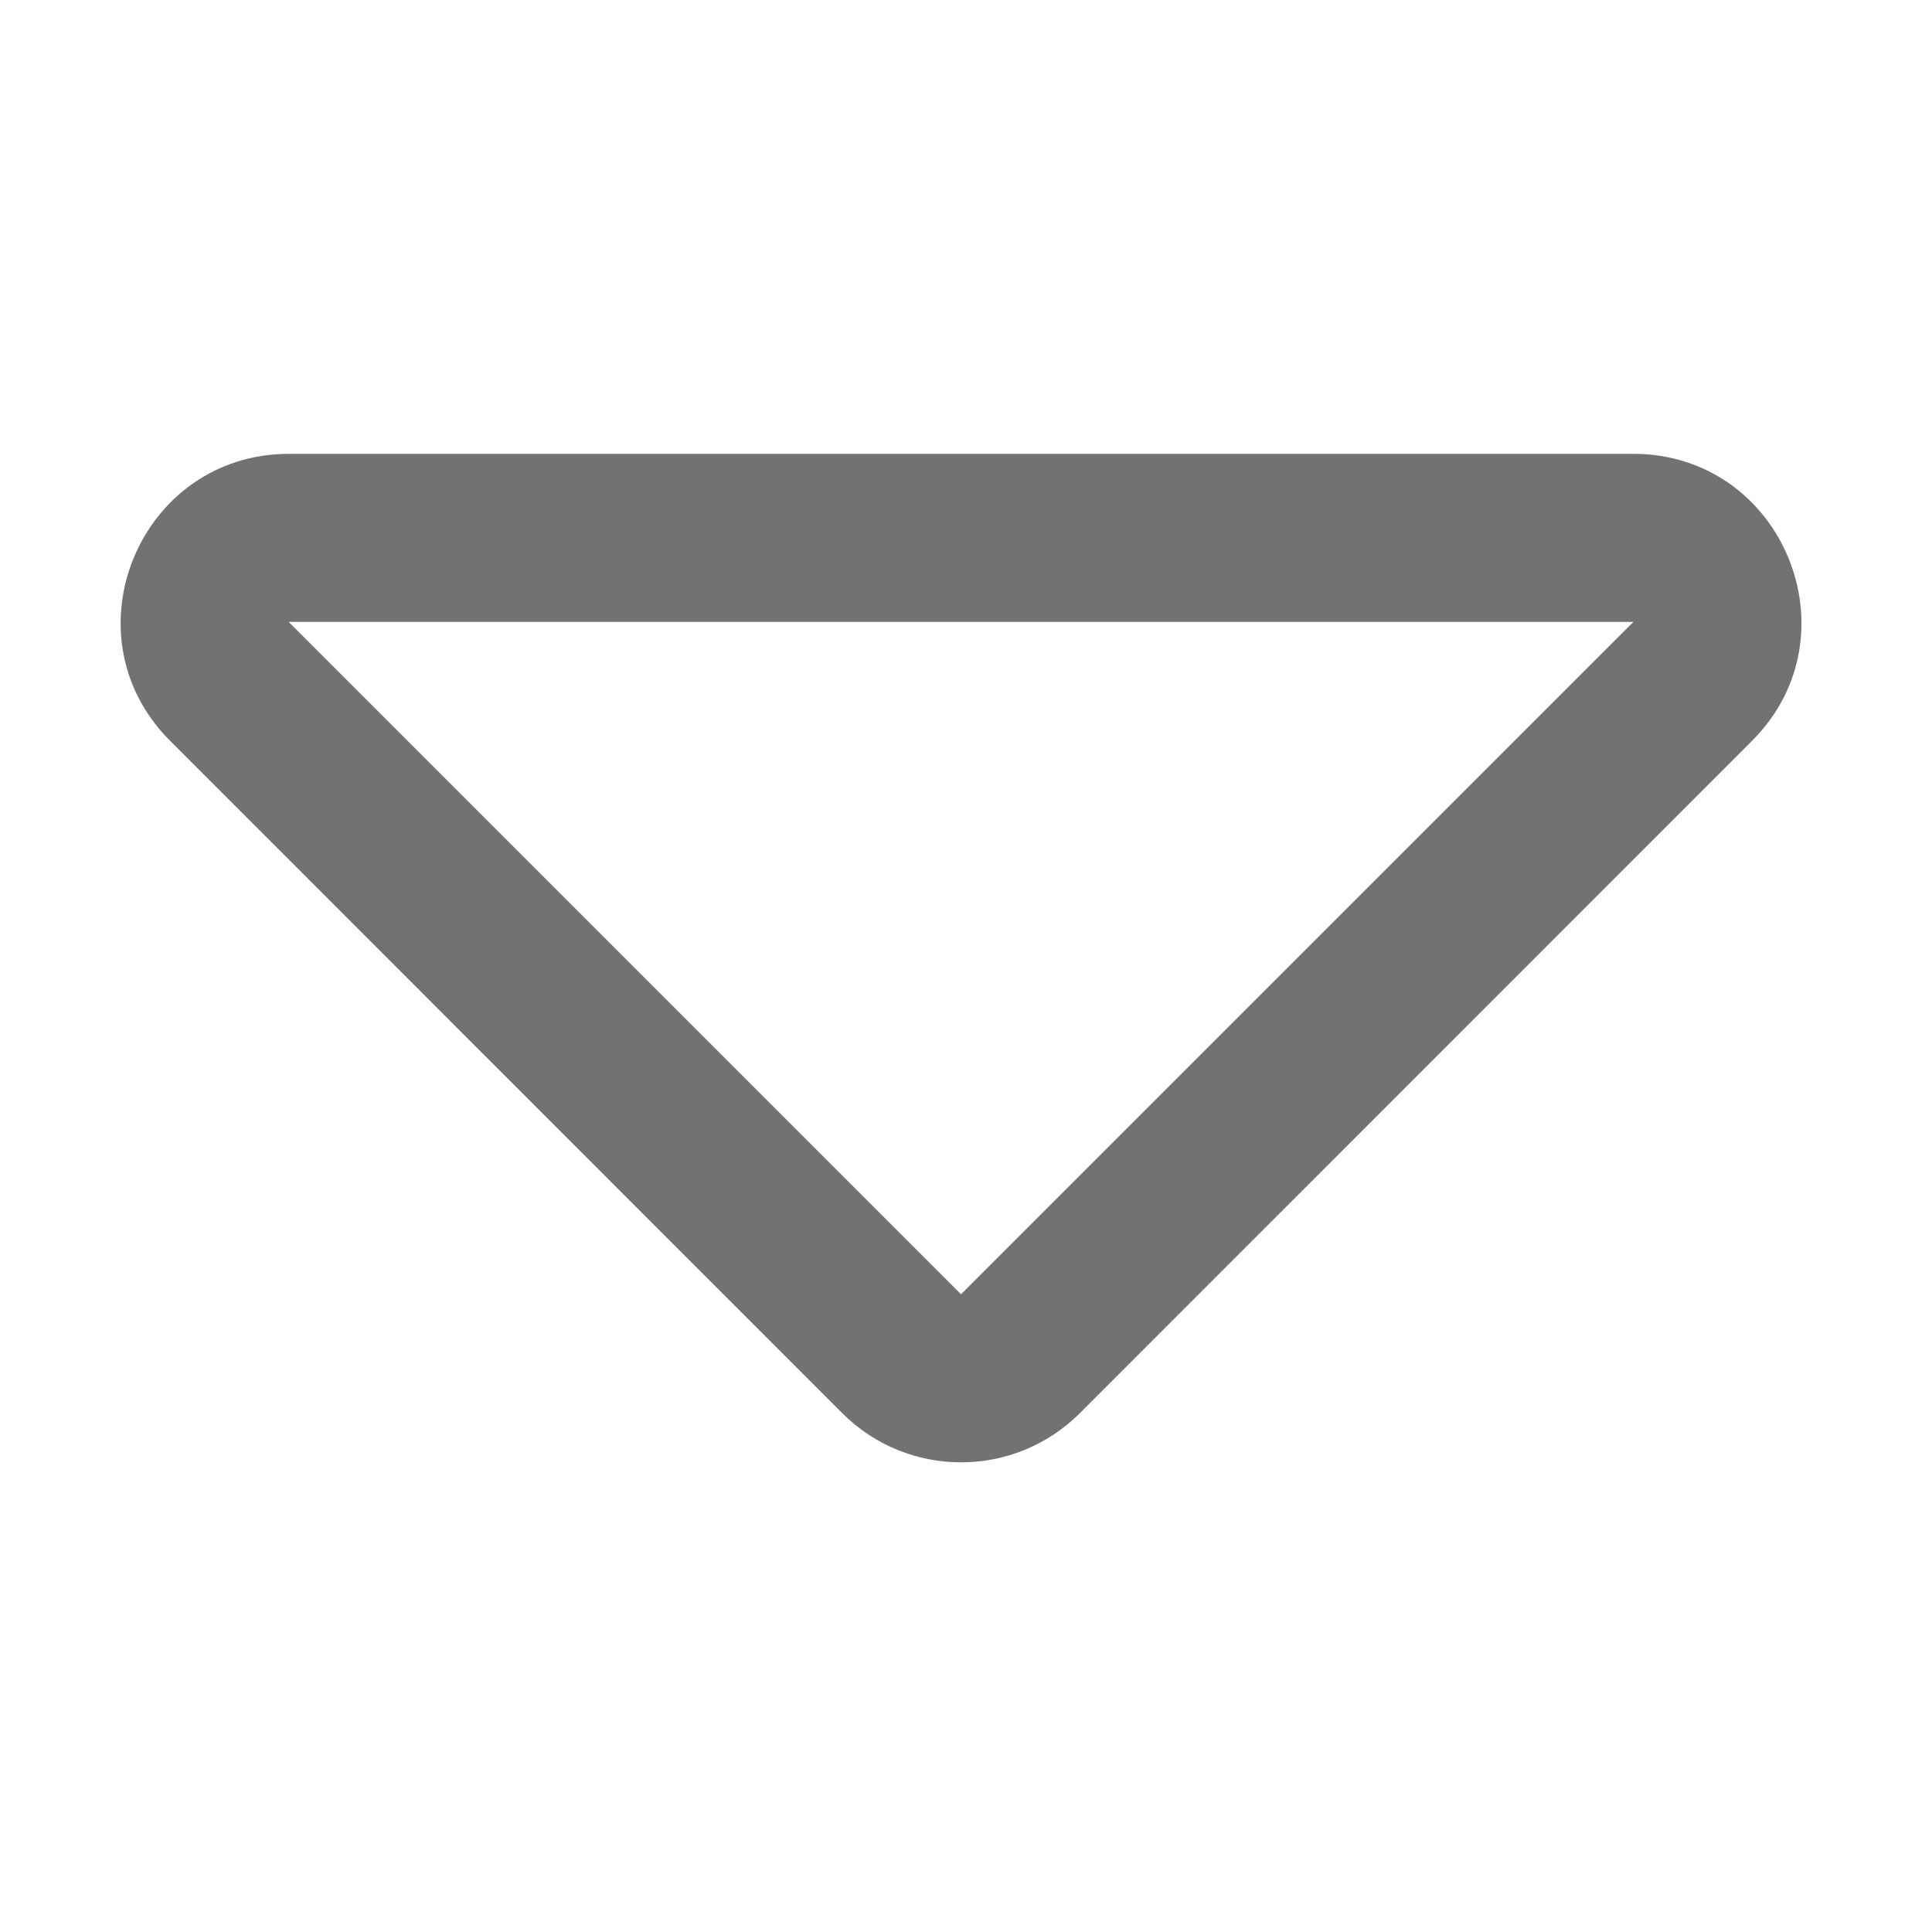 ﻿<?xml version='1.0' encoding='UTF-8'?>
<svg viewBox="-1.998 6.403 32 32" xmlns="http://www.w3.org/2000/svg">
  <g transform="matrix(0.087, 0, 0, 0.087, 0, 0)">
    <path d="M287.968, 160L32.038, 160C3.613, 160 -10.729, 194.488 9.411, 214.627L137.373, 342.627C149.869, 355.123 170.131, 355.124 182.628, 342.627L310.596, 214.627C330.695, 194.528 316.45, 160 287.968, 160zM160, 320L32, 192L288, 192L160, 320z" fill="#727272" fill-opacity="1" class="Black" />
  </g>
</svg>